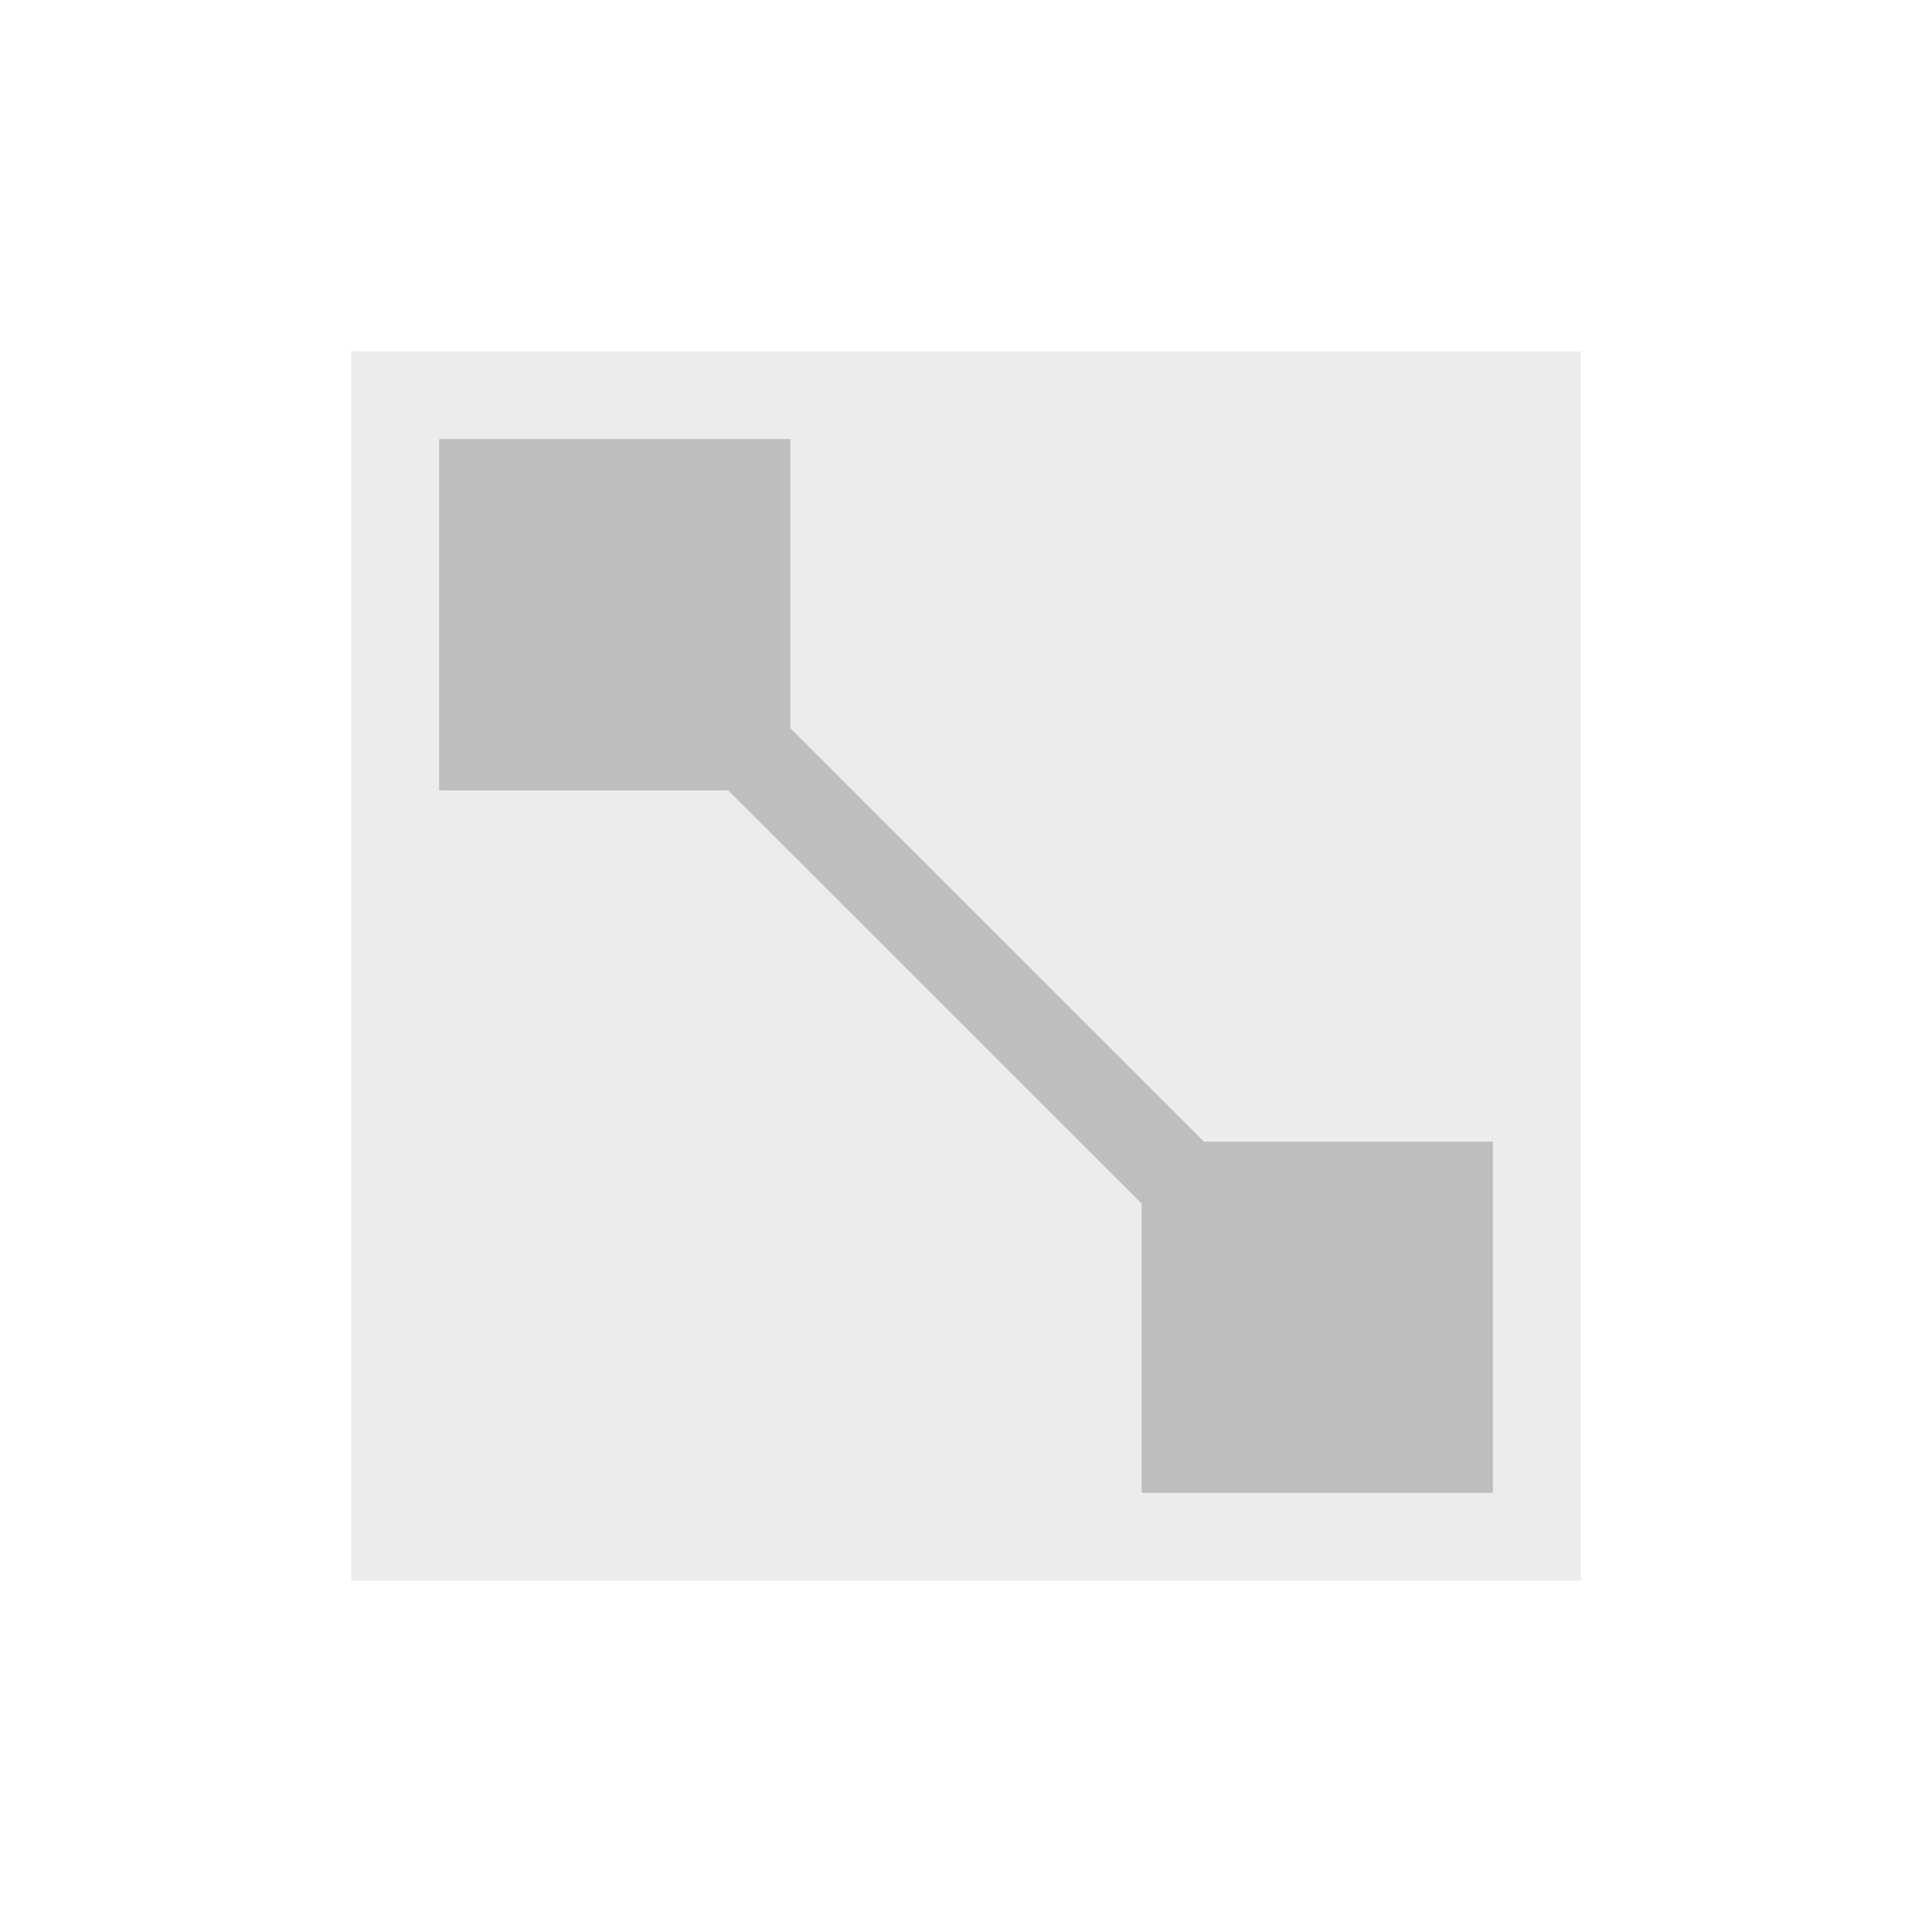 <svg height="22" viewBox="0 0 22 22" width="22" xmlns="http://www.w3.org/2000/svg"><g fill="#bebebe"><path d="m4 4h14v14h-14z" opacity=".3"/><path d="m5 5v4h3.293l4.707 4.705v3.295h4v-4h-3.291l-4.709-4.707v-3.293z"/></g></svg>